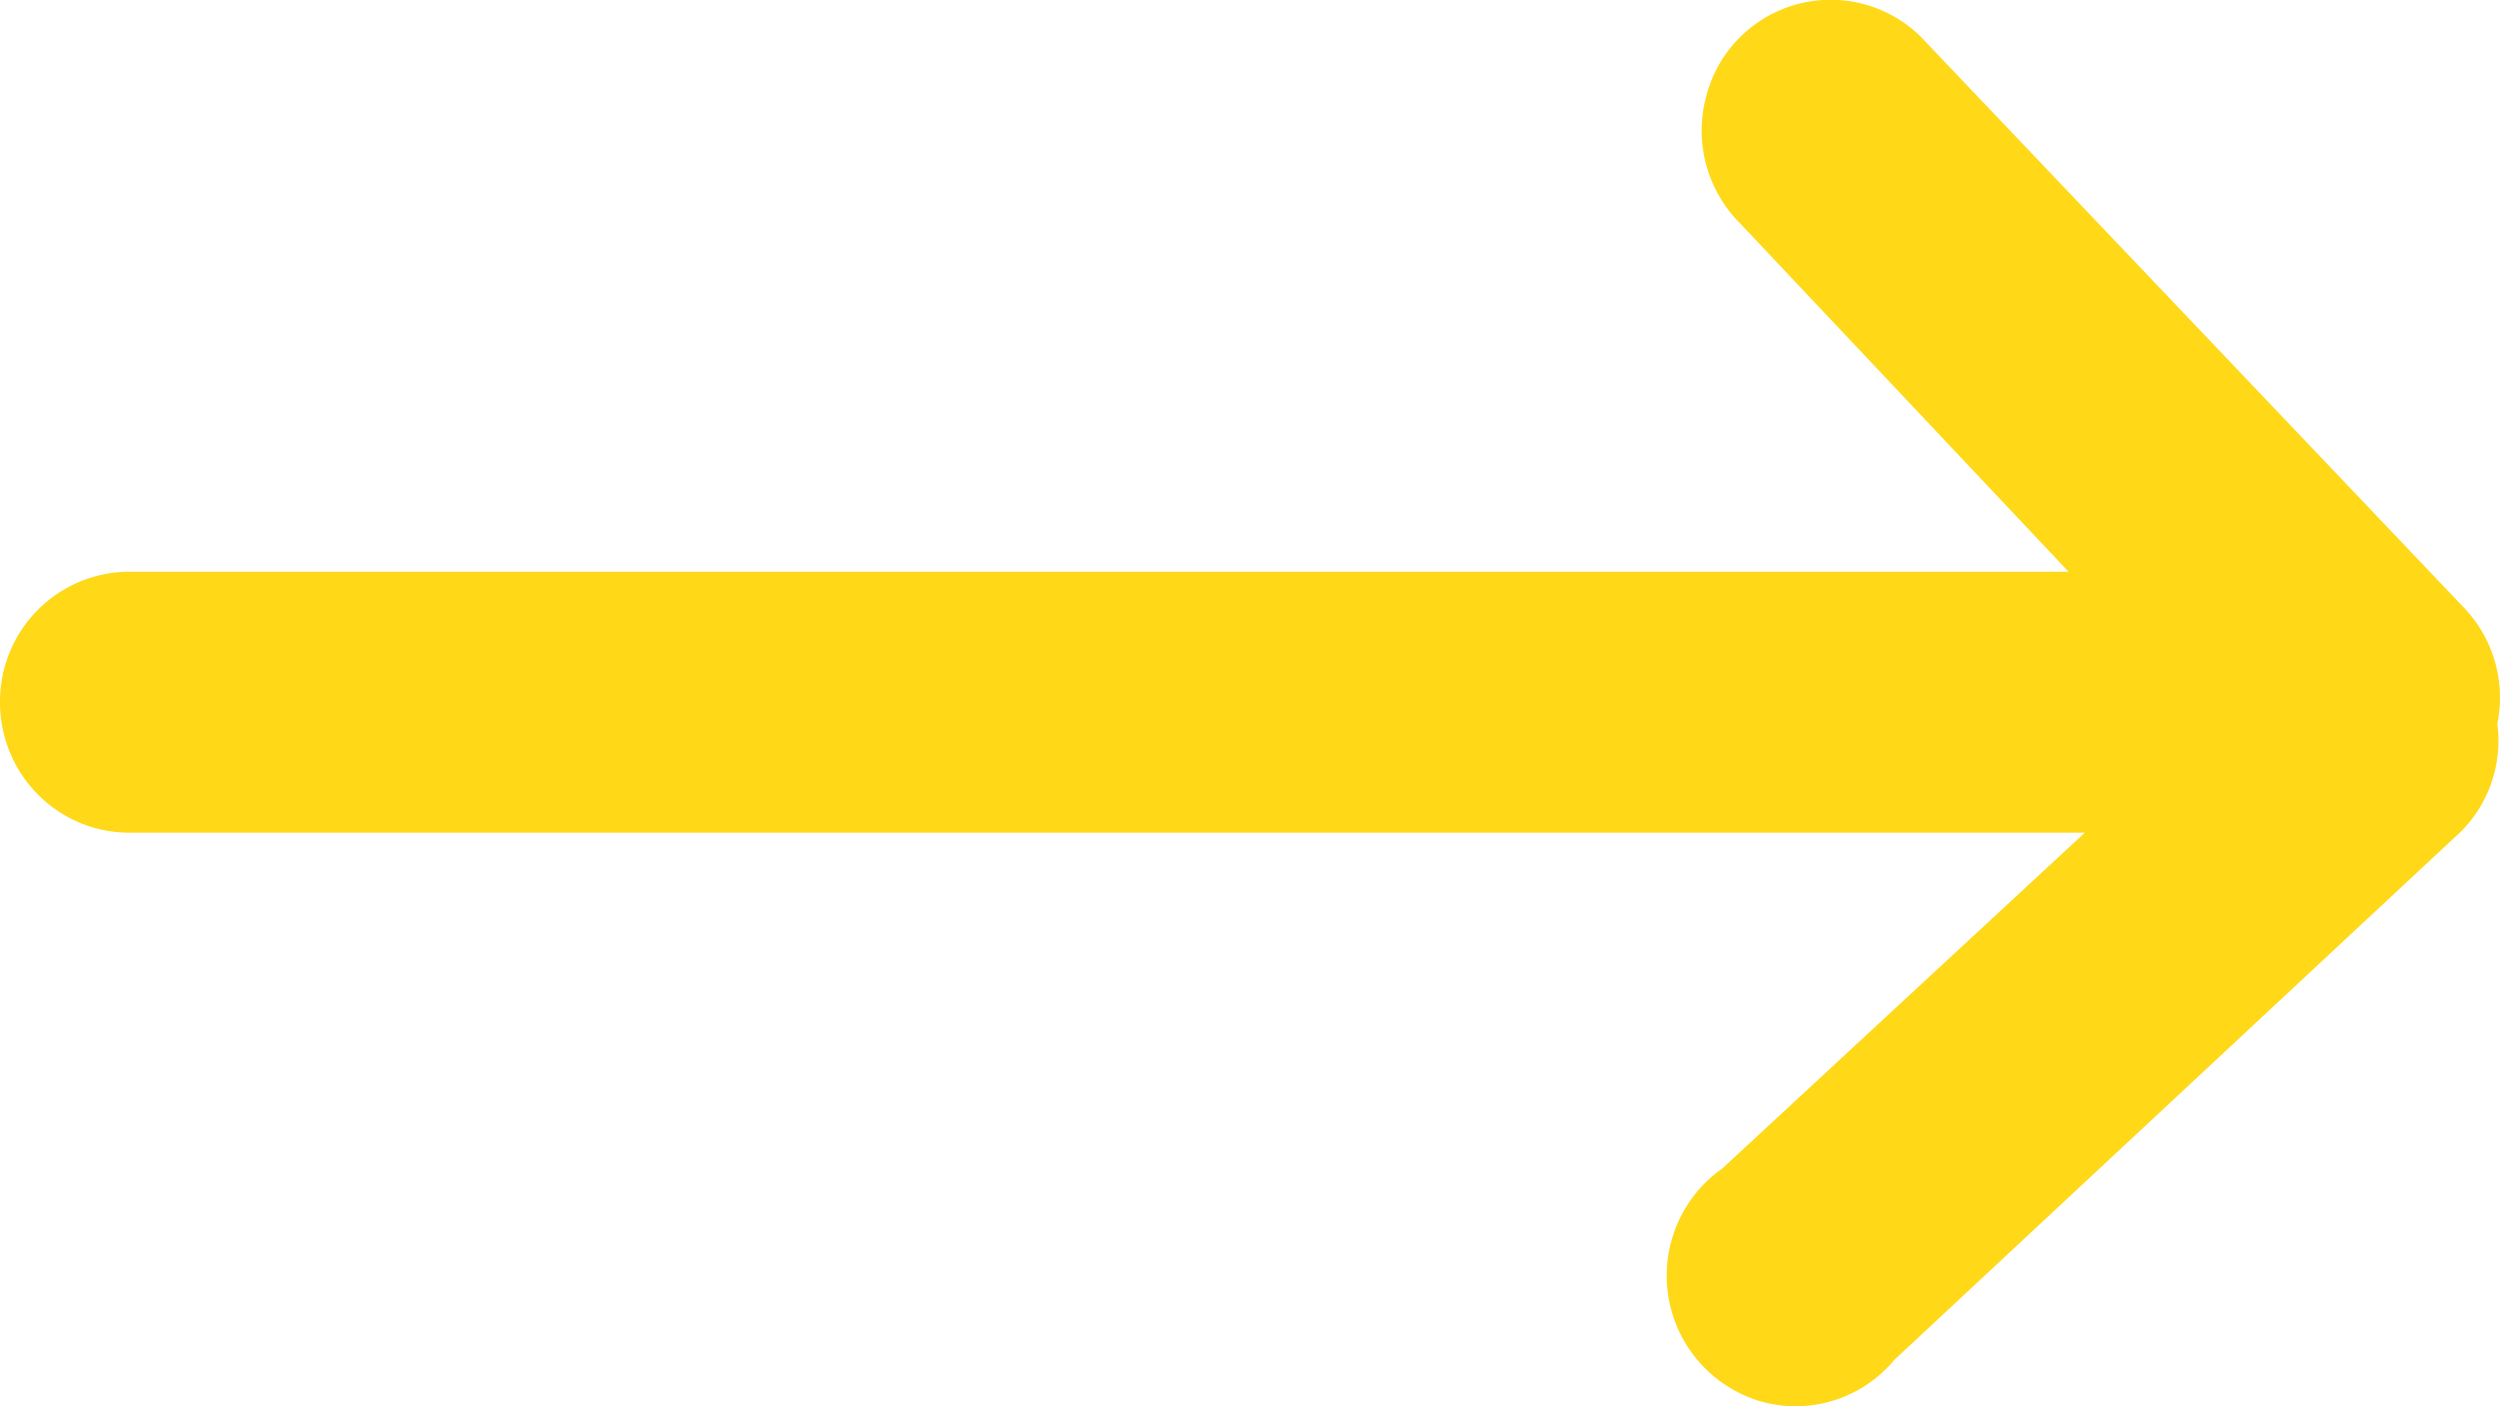 <svg xmlns="http://www.w3.org/2000/svg" width="16" height="9" viewBox="0 0 16 9">
    <path fill="#FFD817" fill-rule="evenodd" d="M15.983 4.633a.835.835 0 0 0-.21-.74L12.33.274a.822.822 0 0 0-1.409.338.84.84 0 0 0 .218.82l2.1 2.227H.827A.83.83 0 0 0 0 4.494c0 .461.37.835.827.835h12.516l-2.32 2.149a.839.839 0 0 0 .253 1.493c.31.085.642-.02.849-.269l3.582-3.34a.823.823 0 0 0 .276-.729z"/>
</svg>
